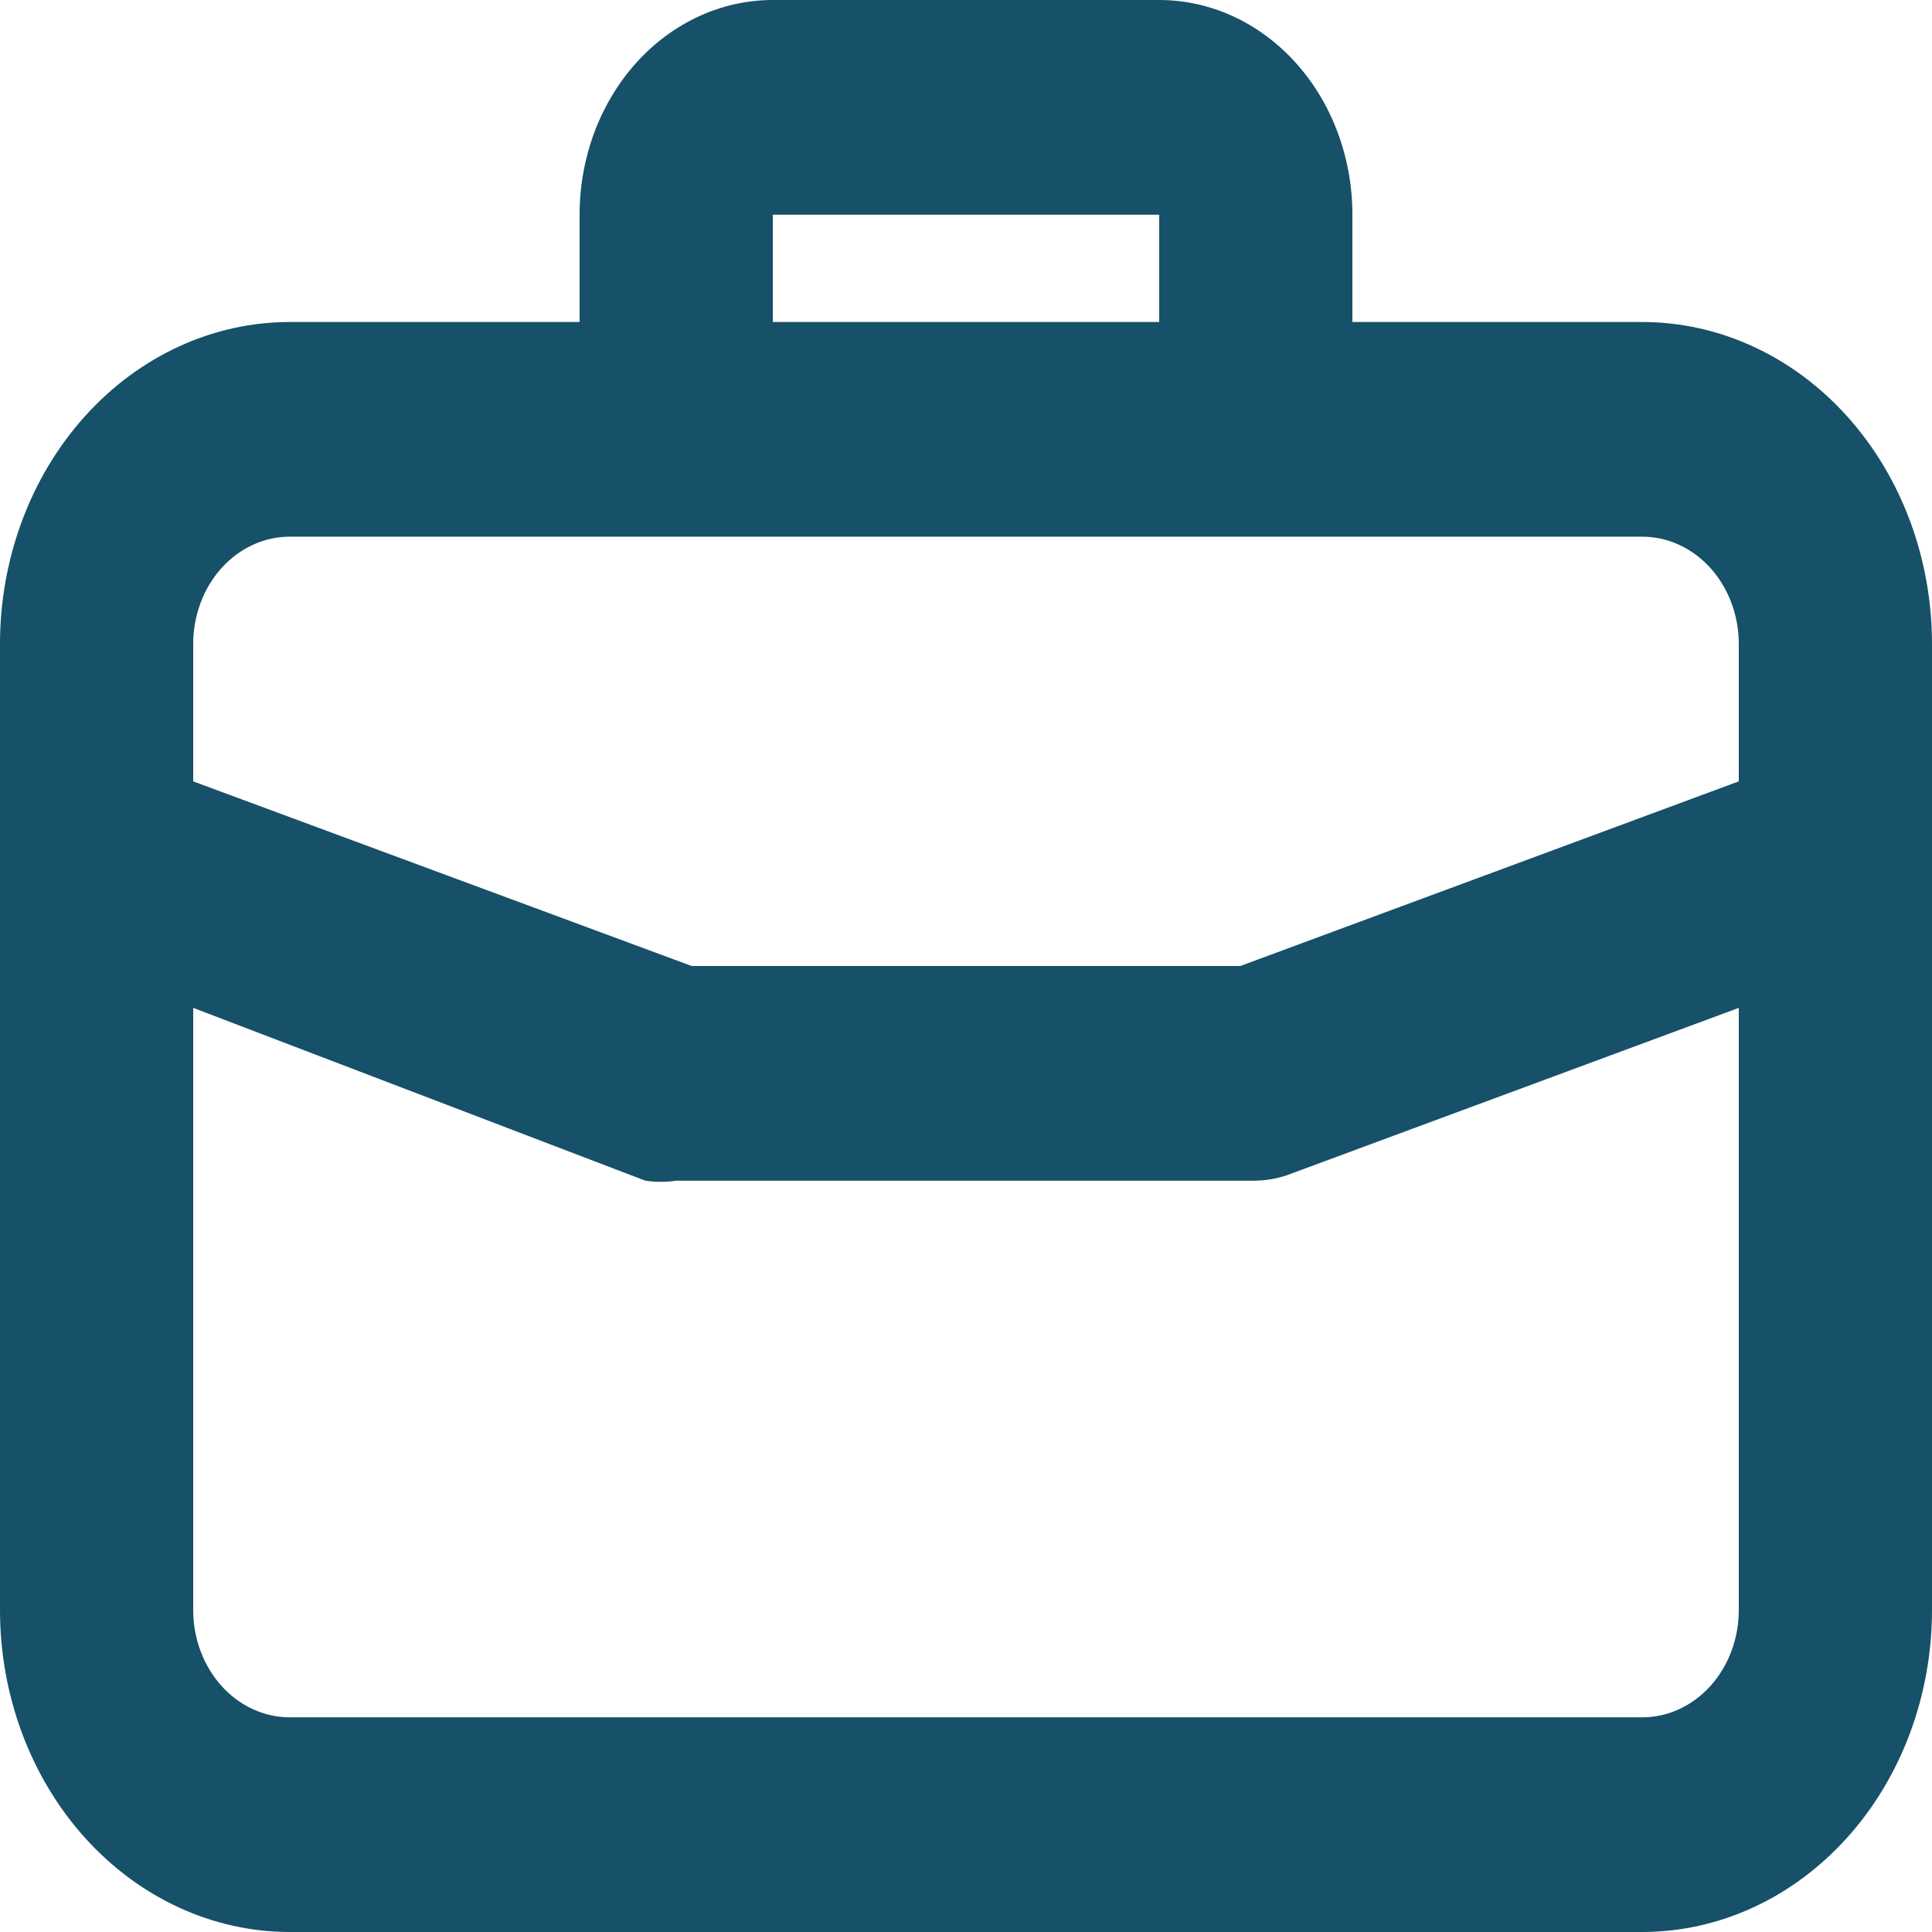<svg width="100" height="100" viewBox="0 0 100 100" fill="none" xmlns="http://www.w3.org/2000/svg">
<path d="M85 16.667H70V11.111C70 8.164 68.946 5.338 67.071 3.254C65.196 1.171 62.652 0 60 0H40C37.348 0 34.804 1.171 32.929 3.254C31.054 5.338 30 8.164 30 11.111V16.667H15C11.022 16.667 7.206 18.423 4.393 21.548C1.58 24.674 0 28.913 0 33.333V83.333C0 87.754 1.58 91.993 4.393 95.118C7.206 98.244 11.022 100 15 100H85C88.978 100 92.794 98.244 95.607 95.118C98.42 91.993 100 87.754 100 83.333V33.333C100 28.913 98.42 24.674 95.607 21.548C92.794 18.423 88.978 16.667 85 16.667ZM40 11.111H60V16.667H40V11.111ZM90 83.333C90 84.807 89.473 86.22 88.535 87.262C87.598 88.304 86.326 88.889 85 88.889H15C13.674 88.889 12.402 88.304 11.464 87.262C10.527 86.22 10 84.807 10 83.333V52.167L33.4 61.111C33.931 61.191 34.469 61.191 35 61.111H65C65.542 61.1 66.081 61.007 66.6 60.833L90 52.167V83.333ZM90 40.444L64.2 50H35.8L10 40.444V33.333C10 31.86 10.527 30.447 11.464 29.405C12.402 28.363 13.674 27.778 15 27.778H85C86.326 27.778 87.598 28.363 88.535 29.405C89.473 30.447 90 31.86 90 33.333V40.444Z" fill="#165069"/>
</svg>
